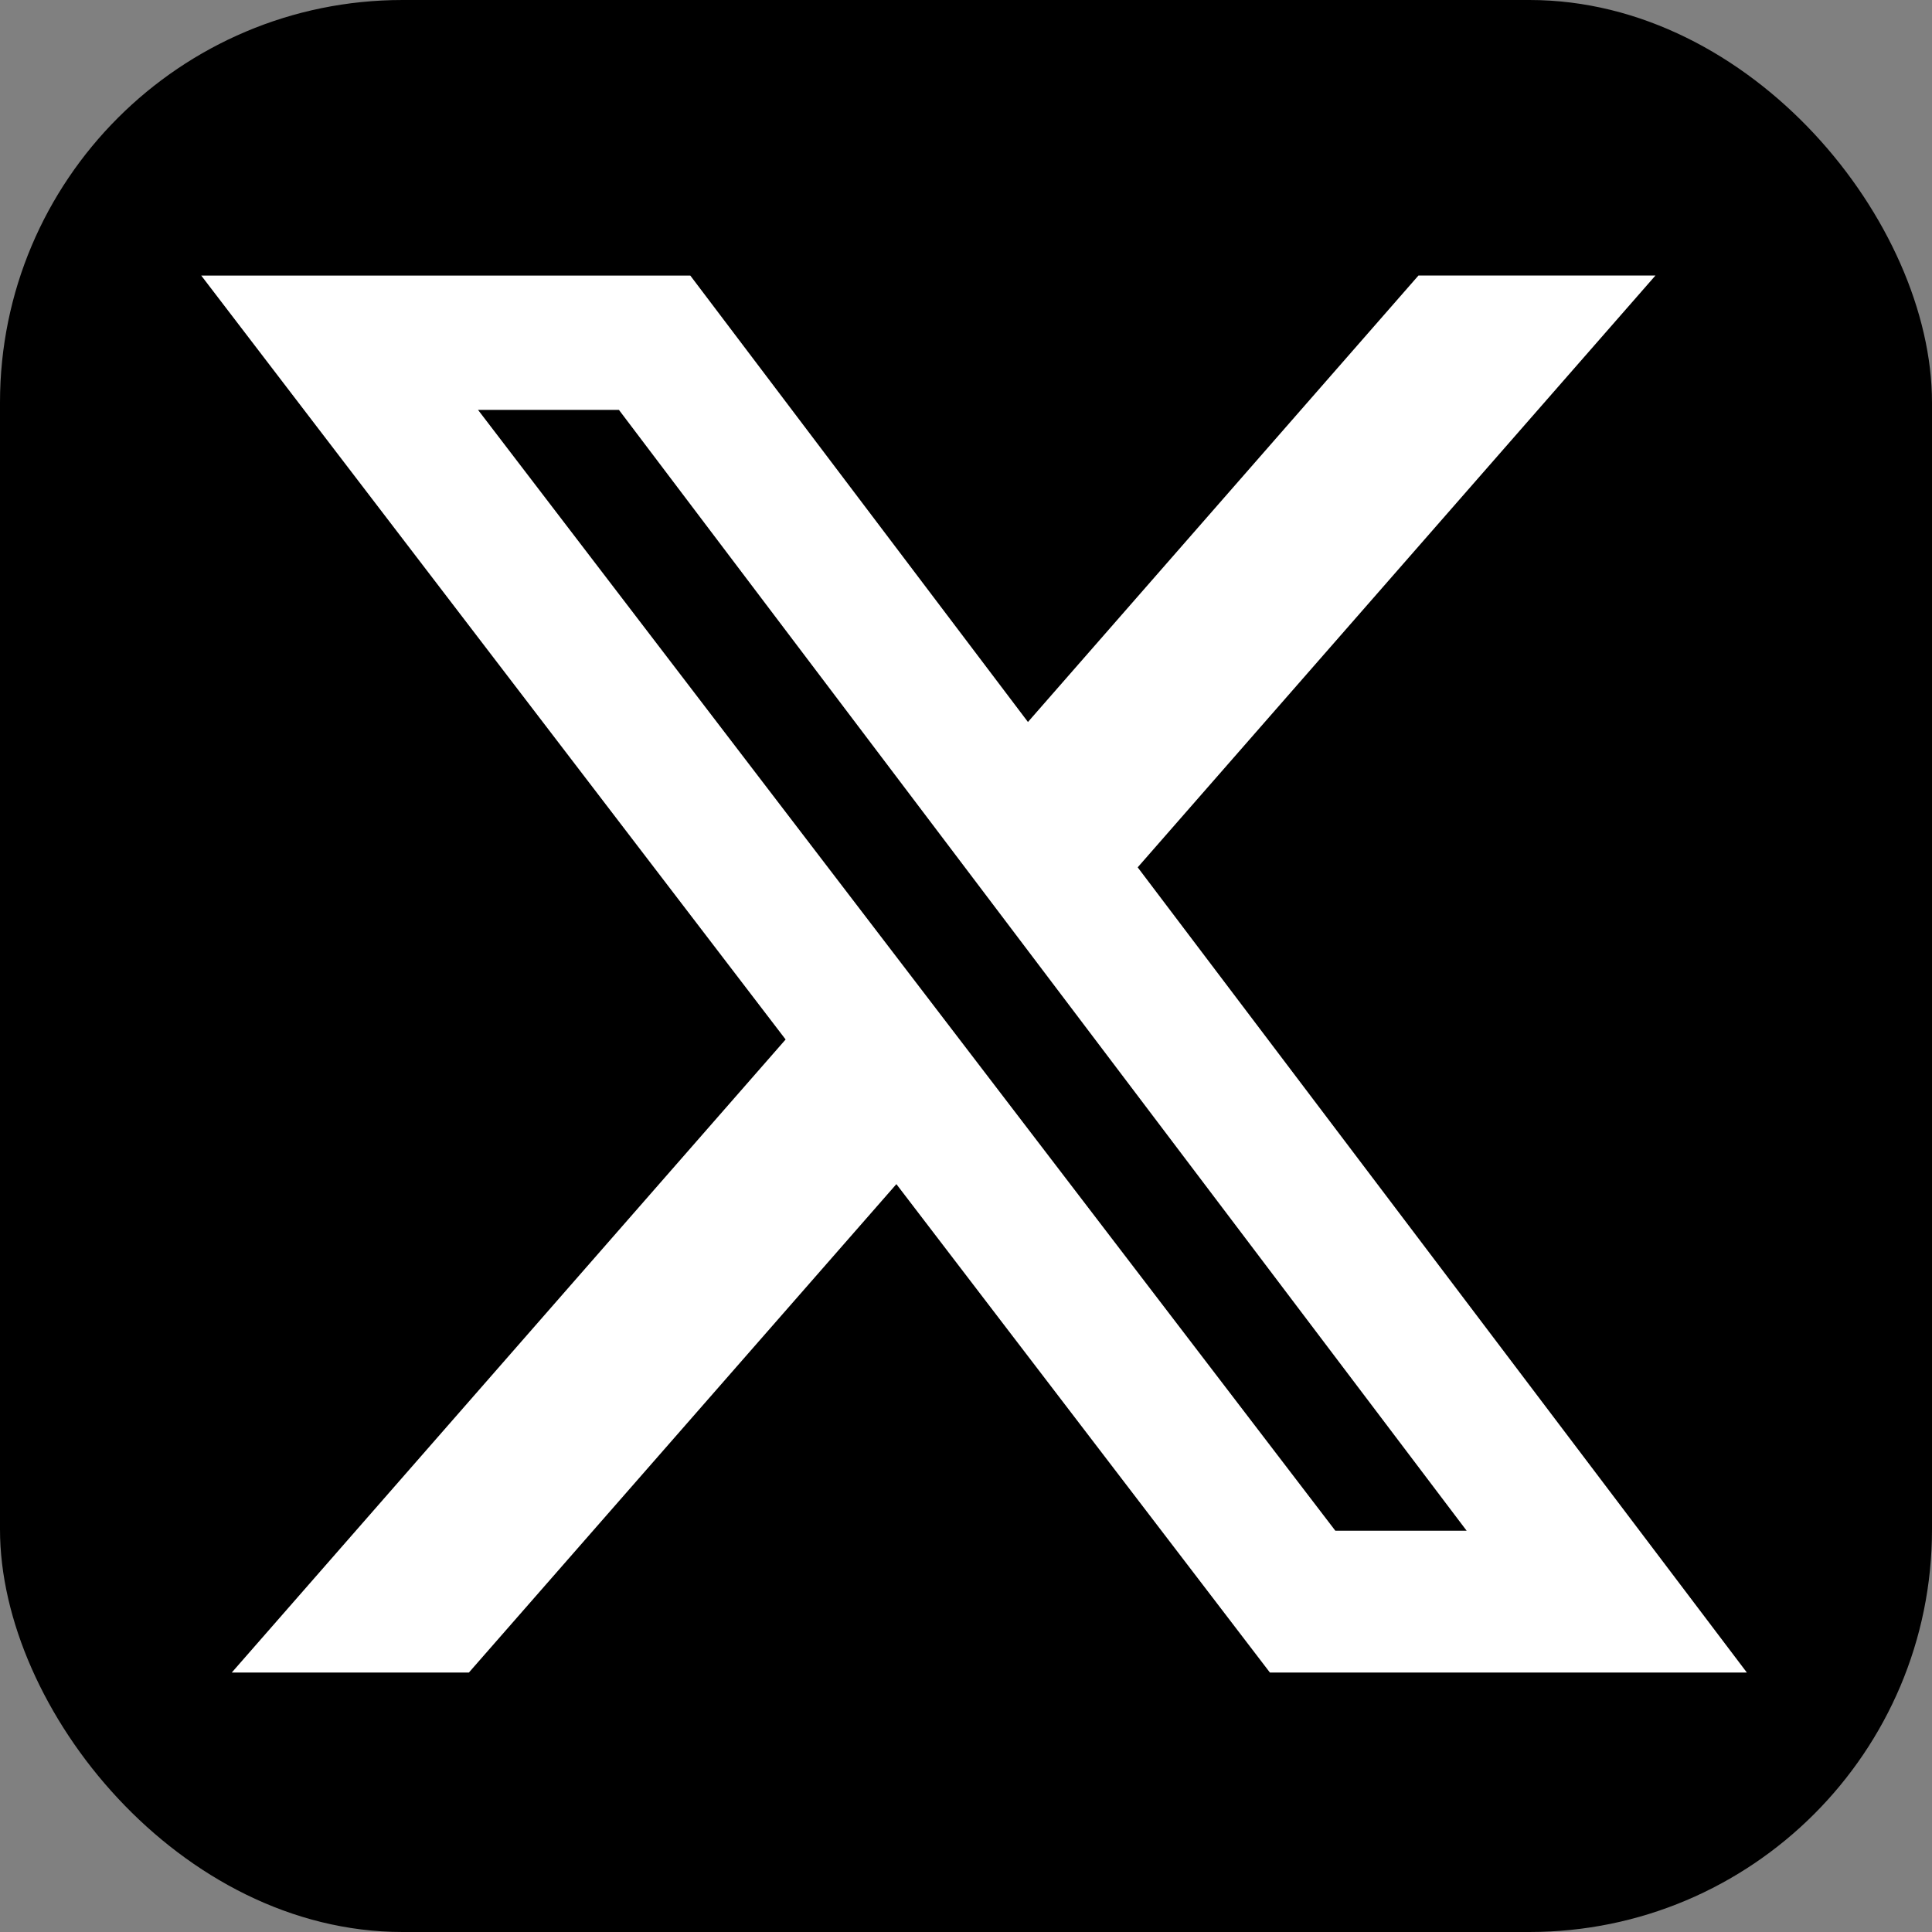 <!-- <svg role="img" viewBox="0 0 24 24" fill="white" xmlns="http://www.w3.org/2000/svg">
  <title>X</title>
  <circle cx="12" cy="12" r="12" fill="black" />
  <path d="M18.901 1.153h3.68l-8.04 9.19L24 22.846h-7.406l-5.8-7.584-6.638 7.584H.474l8.6-9.83L0 1.154h7.594l5.243 6.932ZM17.61 20.644h2.039L6.486 3.24H4.298Z"/>
</svg> -->

<!-- <svg role="img" viewBox="0 0 24 24" fill="white" xmlns="http://www.w3.org/2000/svg">
  <title>X</title>
  <circle cx="12" cy="12" r="12" fill="black" />
  <path transform="scale(0.9, 0.9)" d="M18.901 1.153h3.68l-8.04 9.19L24 22.846h-7.406l-5.8-7.584-6.638 7.584H.474l8.6-9.83L0 1.154h7.594l5.243 6.932ZM17.61 20.644h2.039L6.486 3.24H4.298Z"/>
</svg> -->


<!-- <svg role="img" viewBox="0 0 24 24" fill="white" xmlns="http://www.w3.org/2000/svg">
  <title>X</title>
  <rect x="0" y="0" width="40" height="30" rx="0" ry="0" fill="black" />
  <path d="M18.901 1.153h3.68l-8.04 9.19L24 22.846h-7.406l-5.8-7.584-6.638 7.584H.474l8.6-9.83L0 1.154h7.594l5.243 6.932ZM17.61 20.644h2.039L6.486 3.24H4.298Z"/>
</svg> -->


<svg role="img" viewBox="0 0 24 24" fill="white" xmlns="http://www.w3.org/2000/svg">
  <rect x="0" y="0" width="24" height="24" fill="#808080" stroke="none"/>
  <title>X</title>
  <rect x="0" y="0" width="24" height="24" rx="5" ry="5" fill="black" />
  <g transform="translate(2.5, 2.5) scale(0.8)">
    <path d="M18.901 1.153h3.68l-8.04 9.19L24 22.846h-7.406l-5.8-7.584-6.638 7.584H.474l8.6-9.83L0 1.154h7.594l5.243 6.932ZM17.61 20.644h2.039L6.486 3.24H4.298Z"/>
  </g>
</svg>

